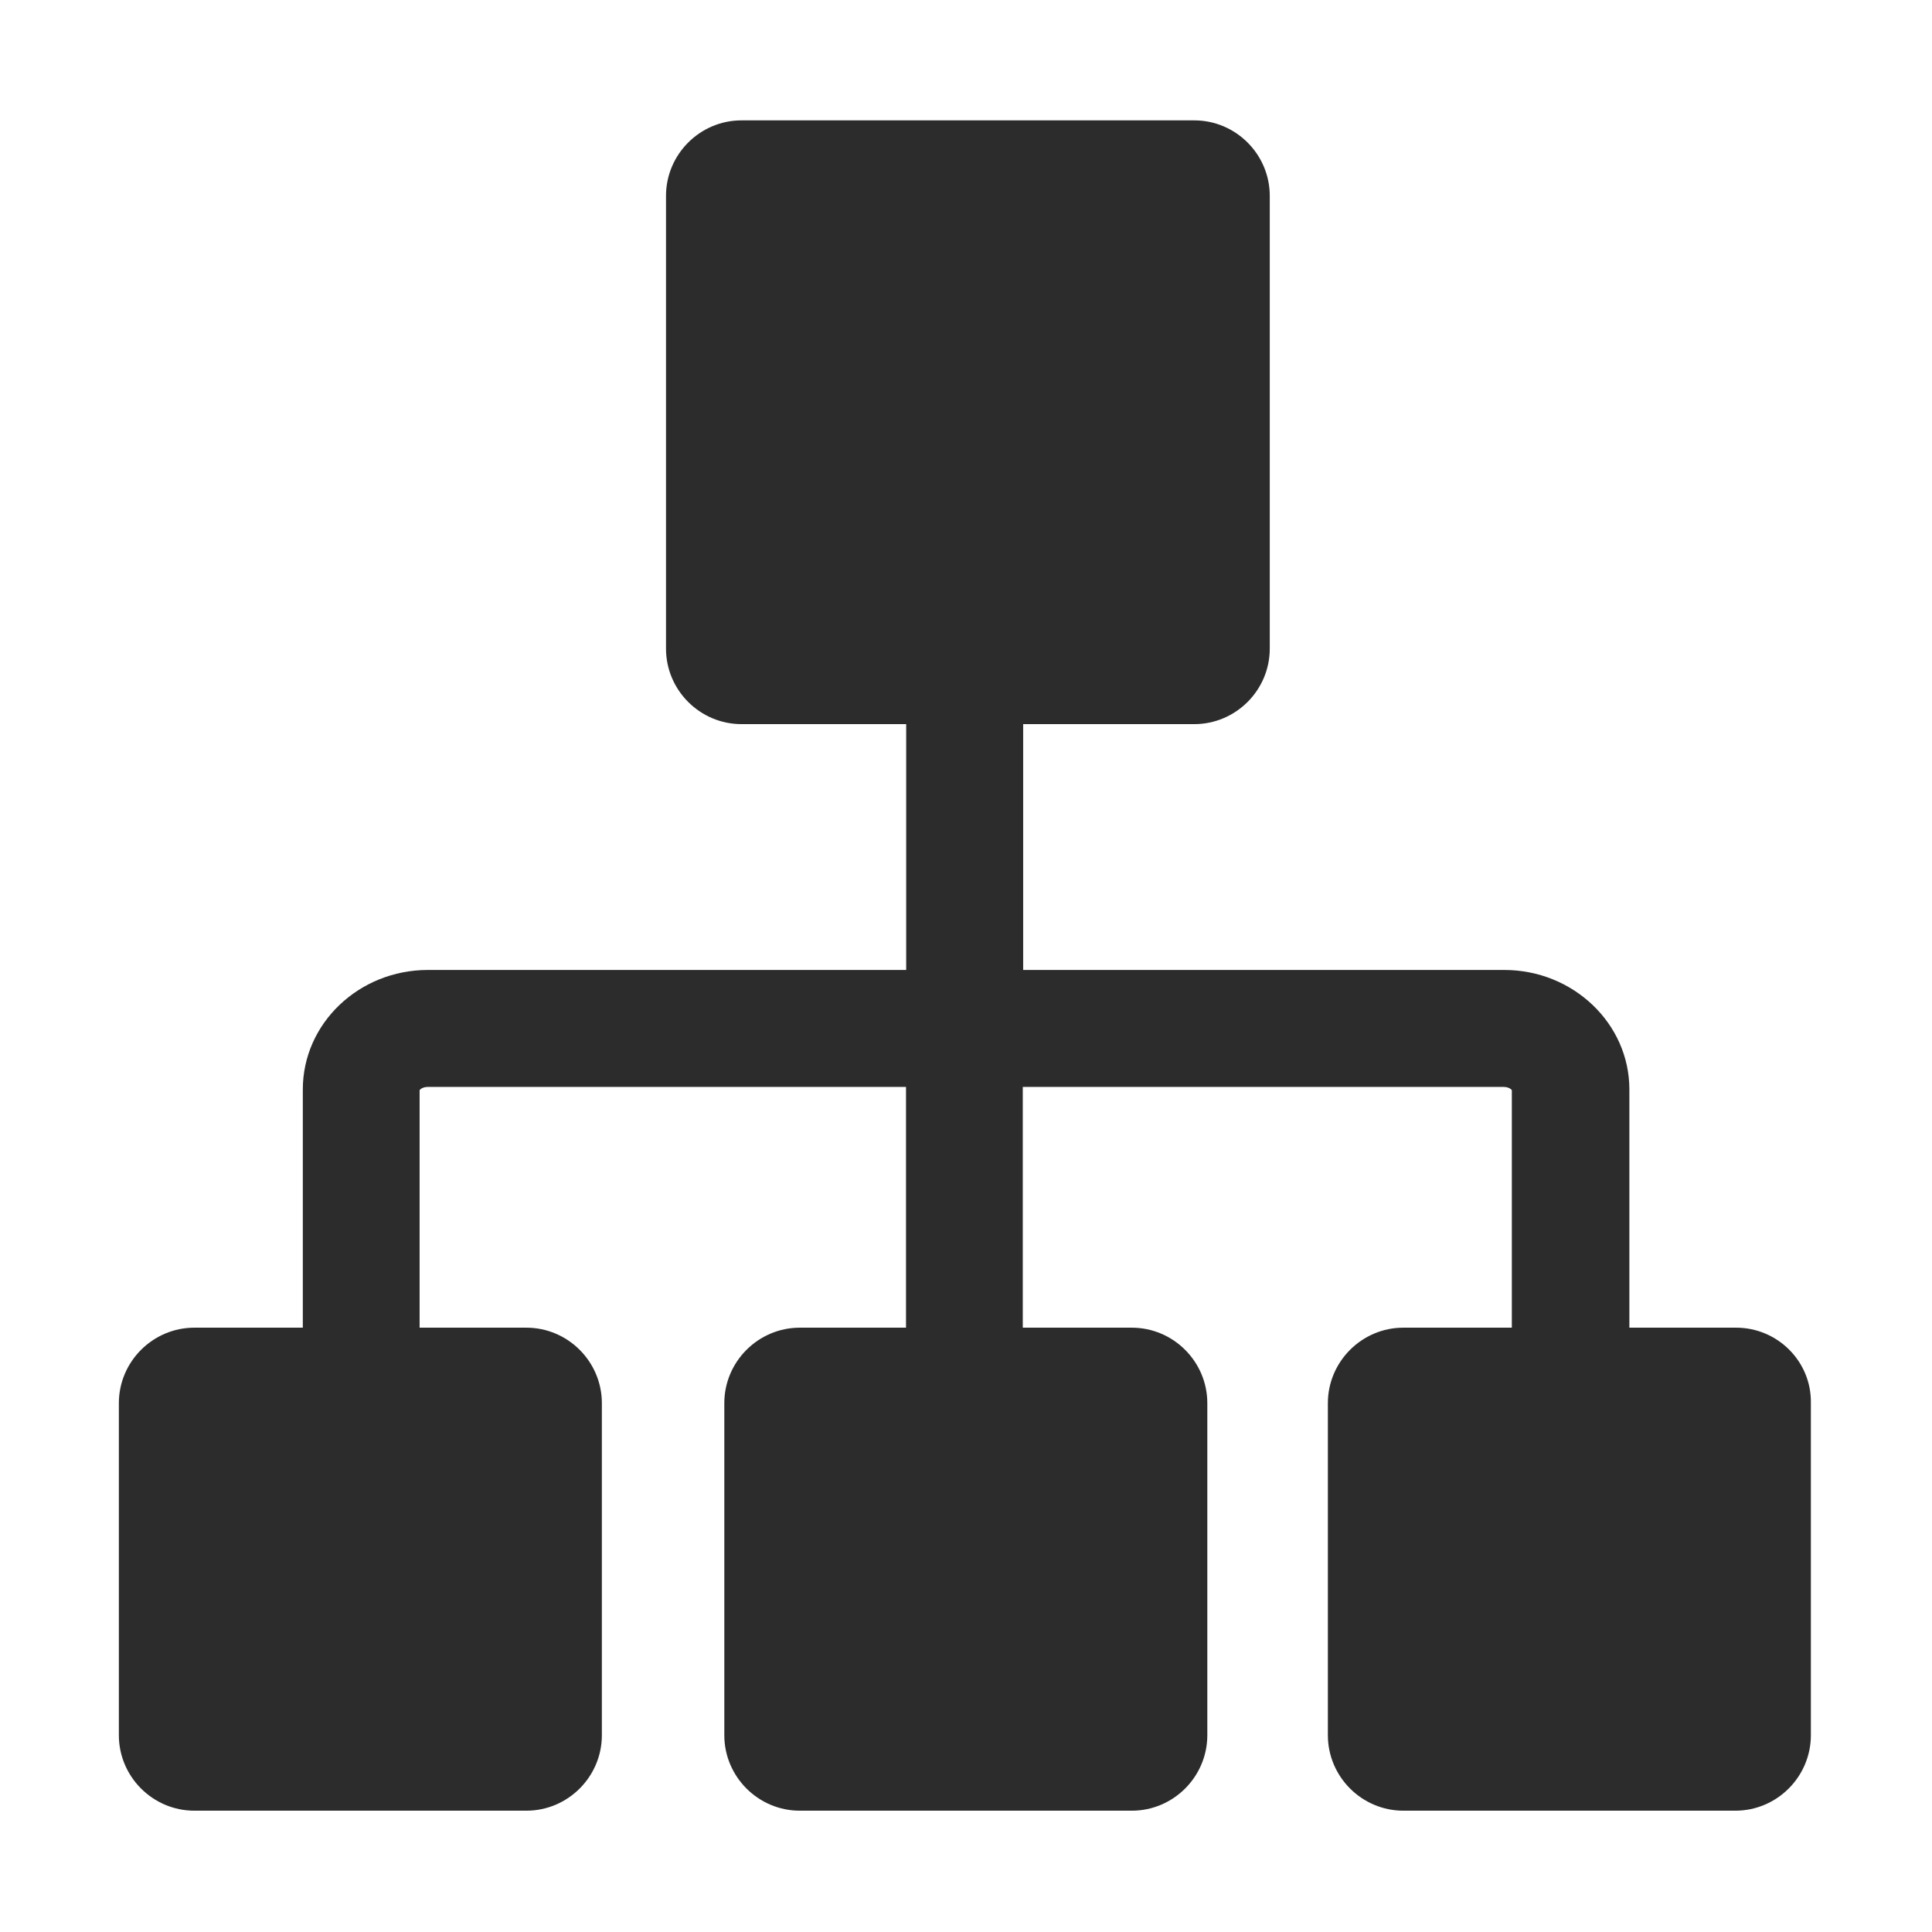 <?xml version="1.0" standalone="no"?><!DOCTYPE svg PUBLIC "-//W3C//DTD SVG 1.1//EN" "http://www.w3.org/Graphics/SVG/1.1/DTD/svg11.dtd"><svg t="1634039442866" class="icon" viewBox="0 0 1024 1024" version="1.1" xmlns="http://www.w3.org/2000/svg" p-id="5262" xmlns:xlink="http://www.w3.org/1999/xlink" width="200" height="200"><defs><style type="text/css"></style></defs><path d="M920.2 703.7h-56.6V577.4c0-34.9-29.8-63.3-66.3-63.3h-255V383.8H633c22 0 40-18 40-40v-240c0-22-18-40-40-40H393c-22 0-40 18-40 40v240c0 22 18 40 40 40h87.3v130.3H226.8c-36.6 0-66.3 28.4-66.3 63.3v126.3H103c-22 0-40 18-40 40v176c0 22 18 40 40 40h176c22 0 40-18 40-40v-176c0-22-18-40-40-40h-56.6V577.8c0.4-0.6 1.9-1.7 4.3-1.7h253.5v127.6h-56.3c-22 0-40 18-40 40v176c0 22 18 40 40 40h176c22 0 40-18 40-40v-176c0-22-18-40-40-40h-57.8V576.1H797c2.4 0 3.9 1.1 4.3 1.7v125.9h-57.5c-22 0-40 18-40 40v176c0 22 18 40 40 40h176c22 0 40-18 40-40v-176c0.4-22-17.6-40-39.6-40z" fill="#2c2c2c" p-id="5263"></path></svg>